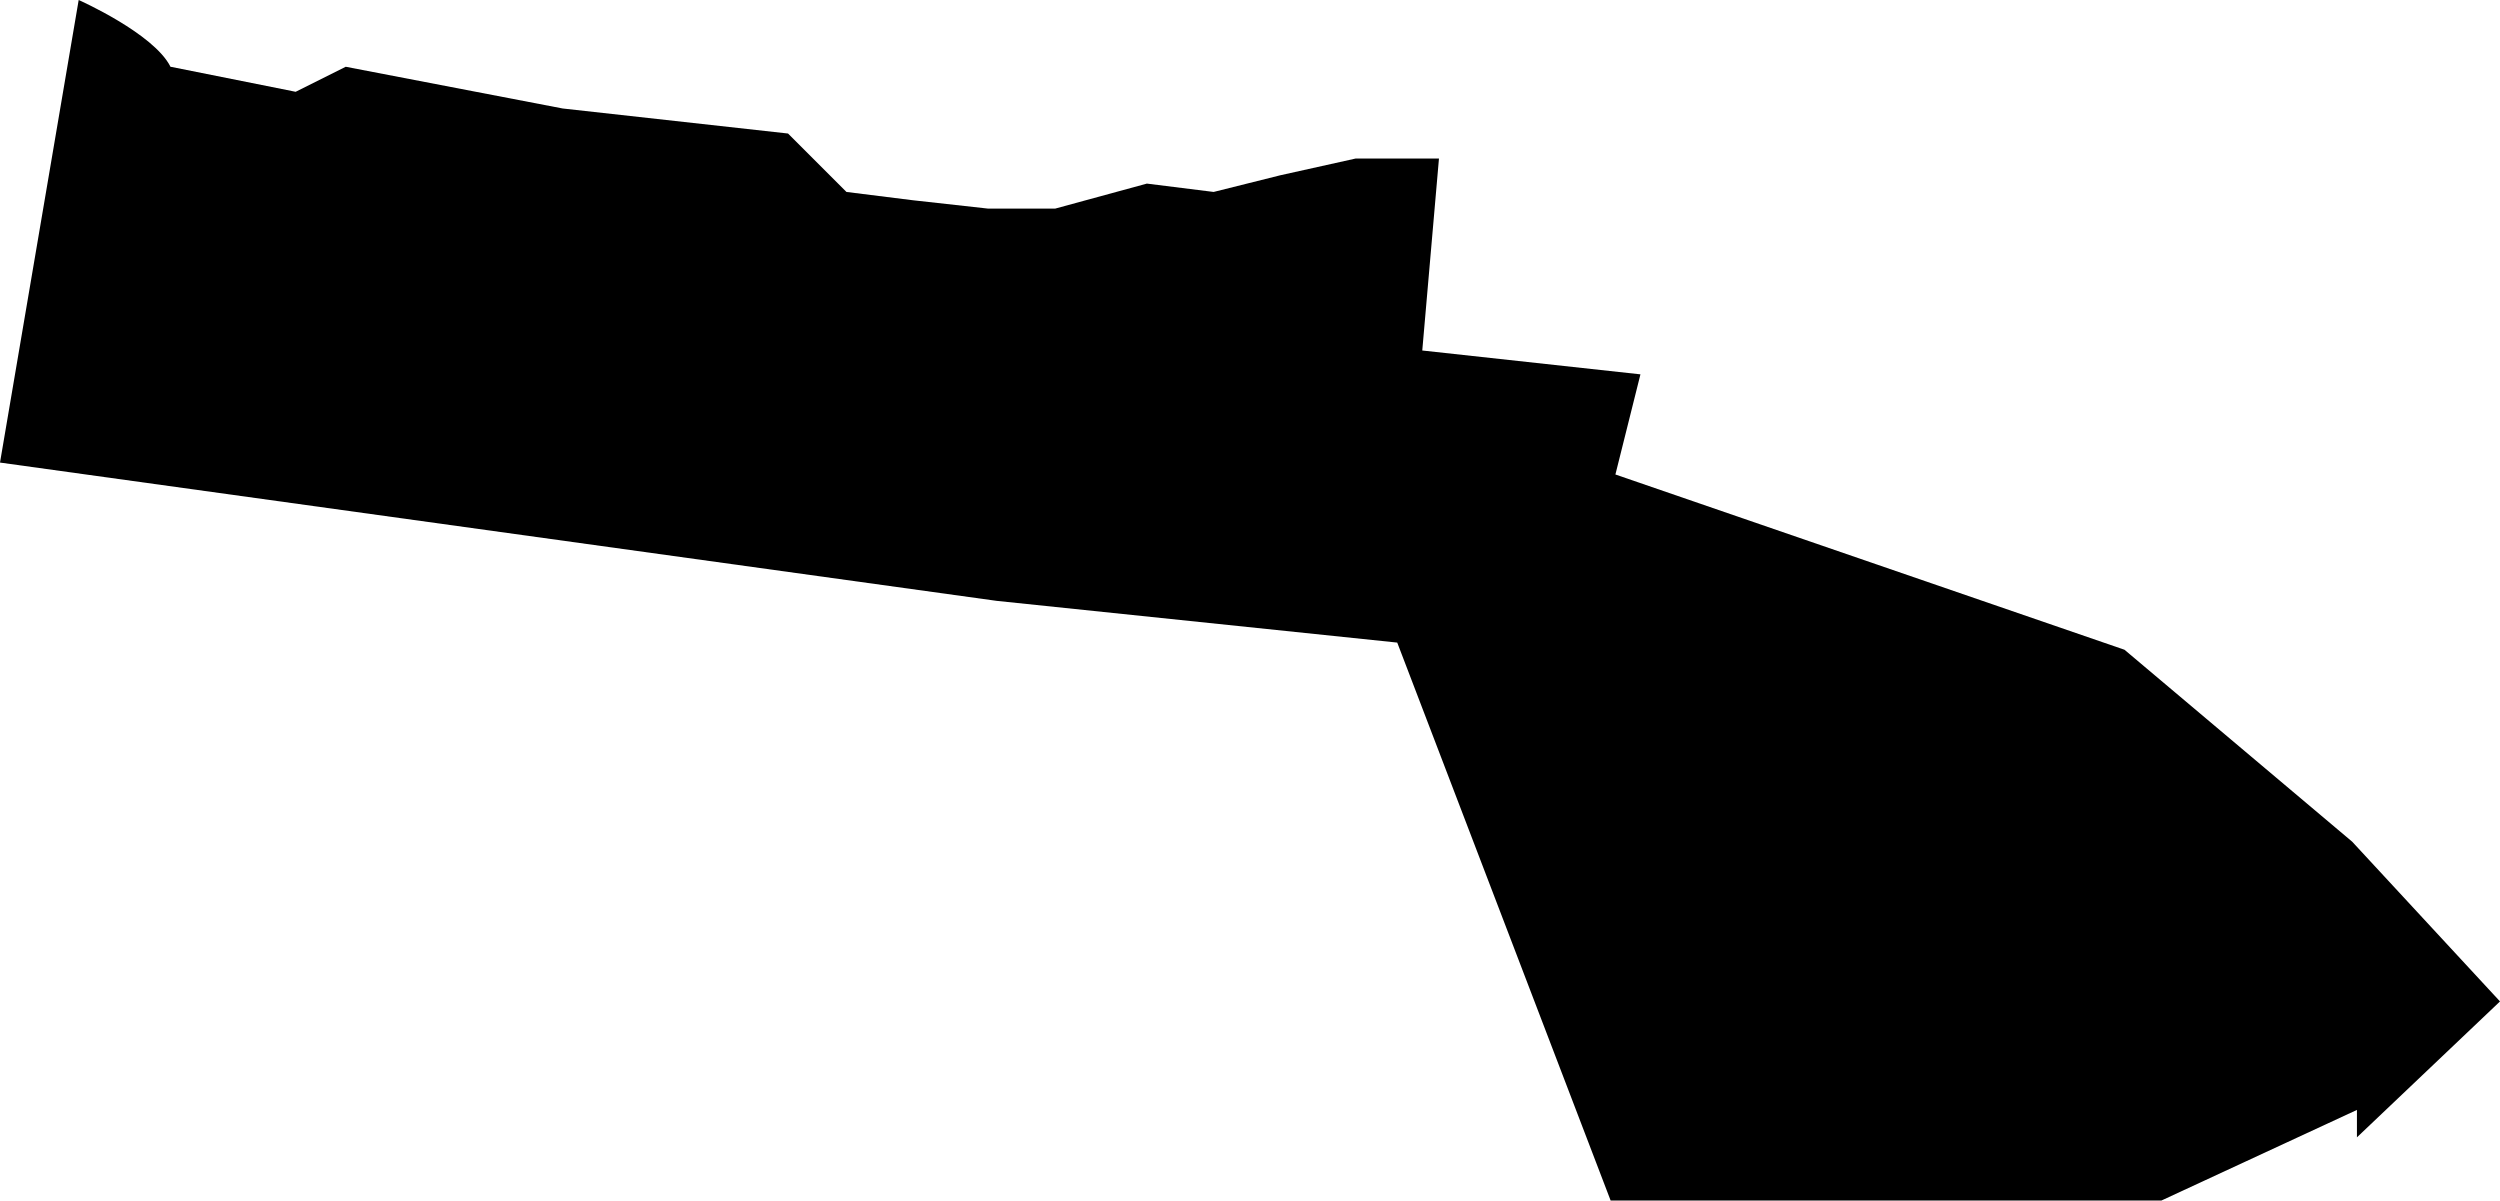 <svg id="a2fd7c71-79c5-4c77-8c87-ad24ccd9747c" data-name="Layer 1" xmlns="http://www.w3.org/2000/svg" width="209.7" height="100.7" viewBox="0 0 209.7 100.7">
  <title>comuna-6</title>
  <path id="fc8eb53a-a9bc-46cb-bd46-959357aa2079" data-name="comuna-6" d="M117.2,53.9l17.9,46.8h46.2l16.4-7.6v2.3l12-11.4L197.3,70.6,178.2,54.5,135.5,39.8l2.1-8.4-18.3-2,1.4-16.1h-7l-6.3,1.4-5.6,1.4-5.6-.7-7.7,2.1H82.9l-6.3-.7L71,16.1l-4.9-4.9L47.2,9.1,29,5.6,24.8,7.7,14.3,5.6C12.9,2.8,6.6,0,6.6,0L0,38.8,83.6,50.4Z"/>
</svg>
